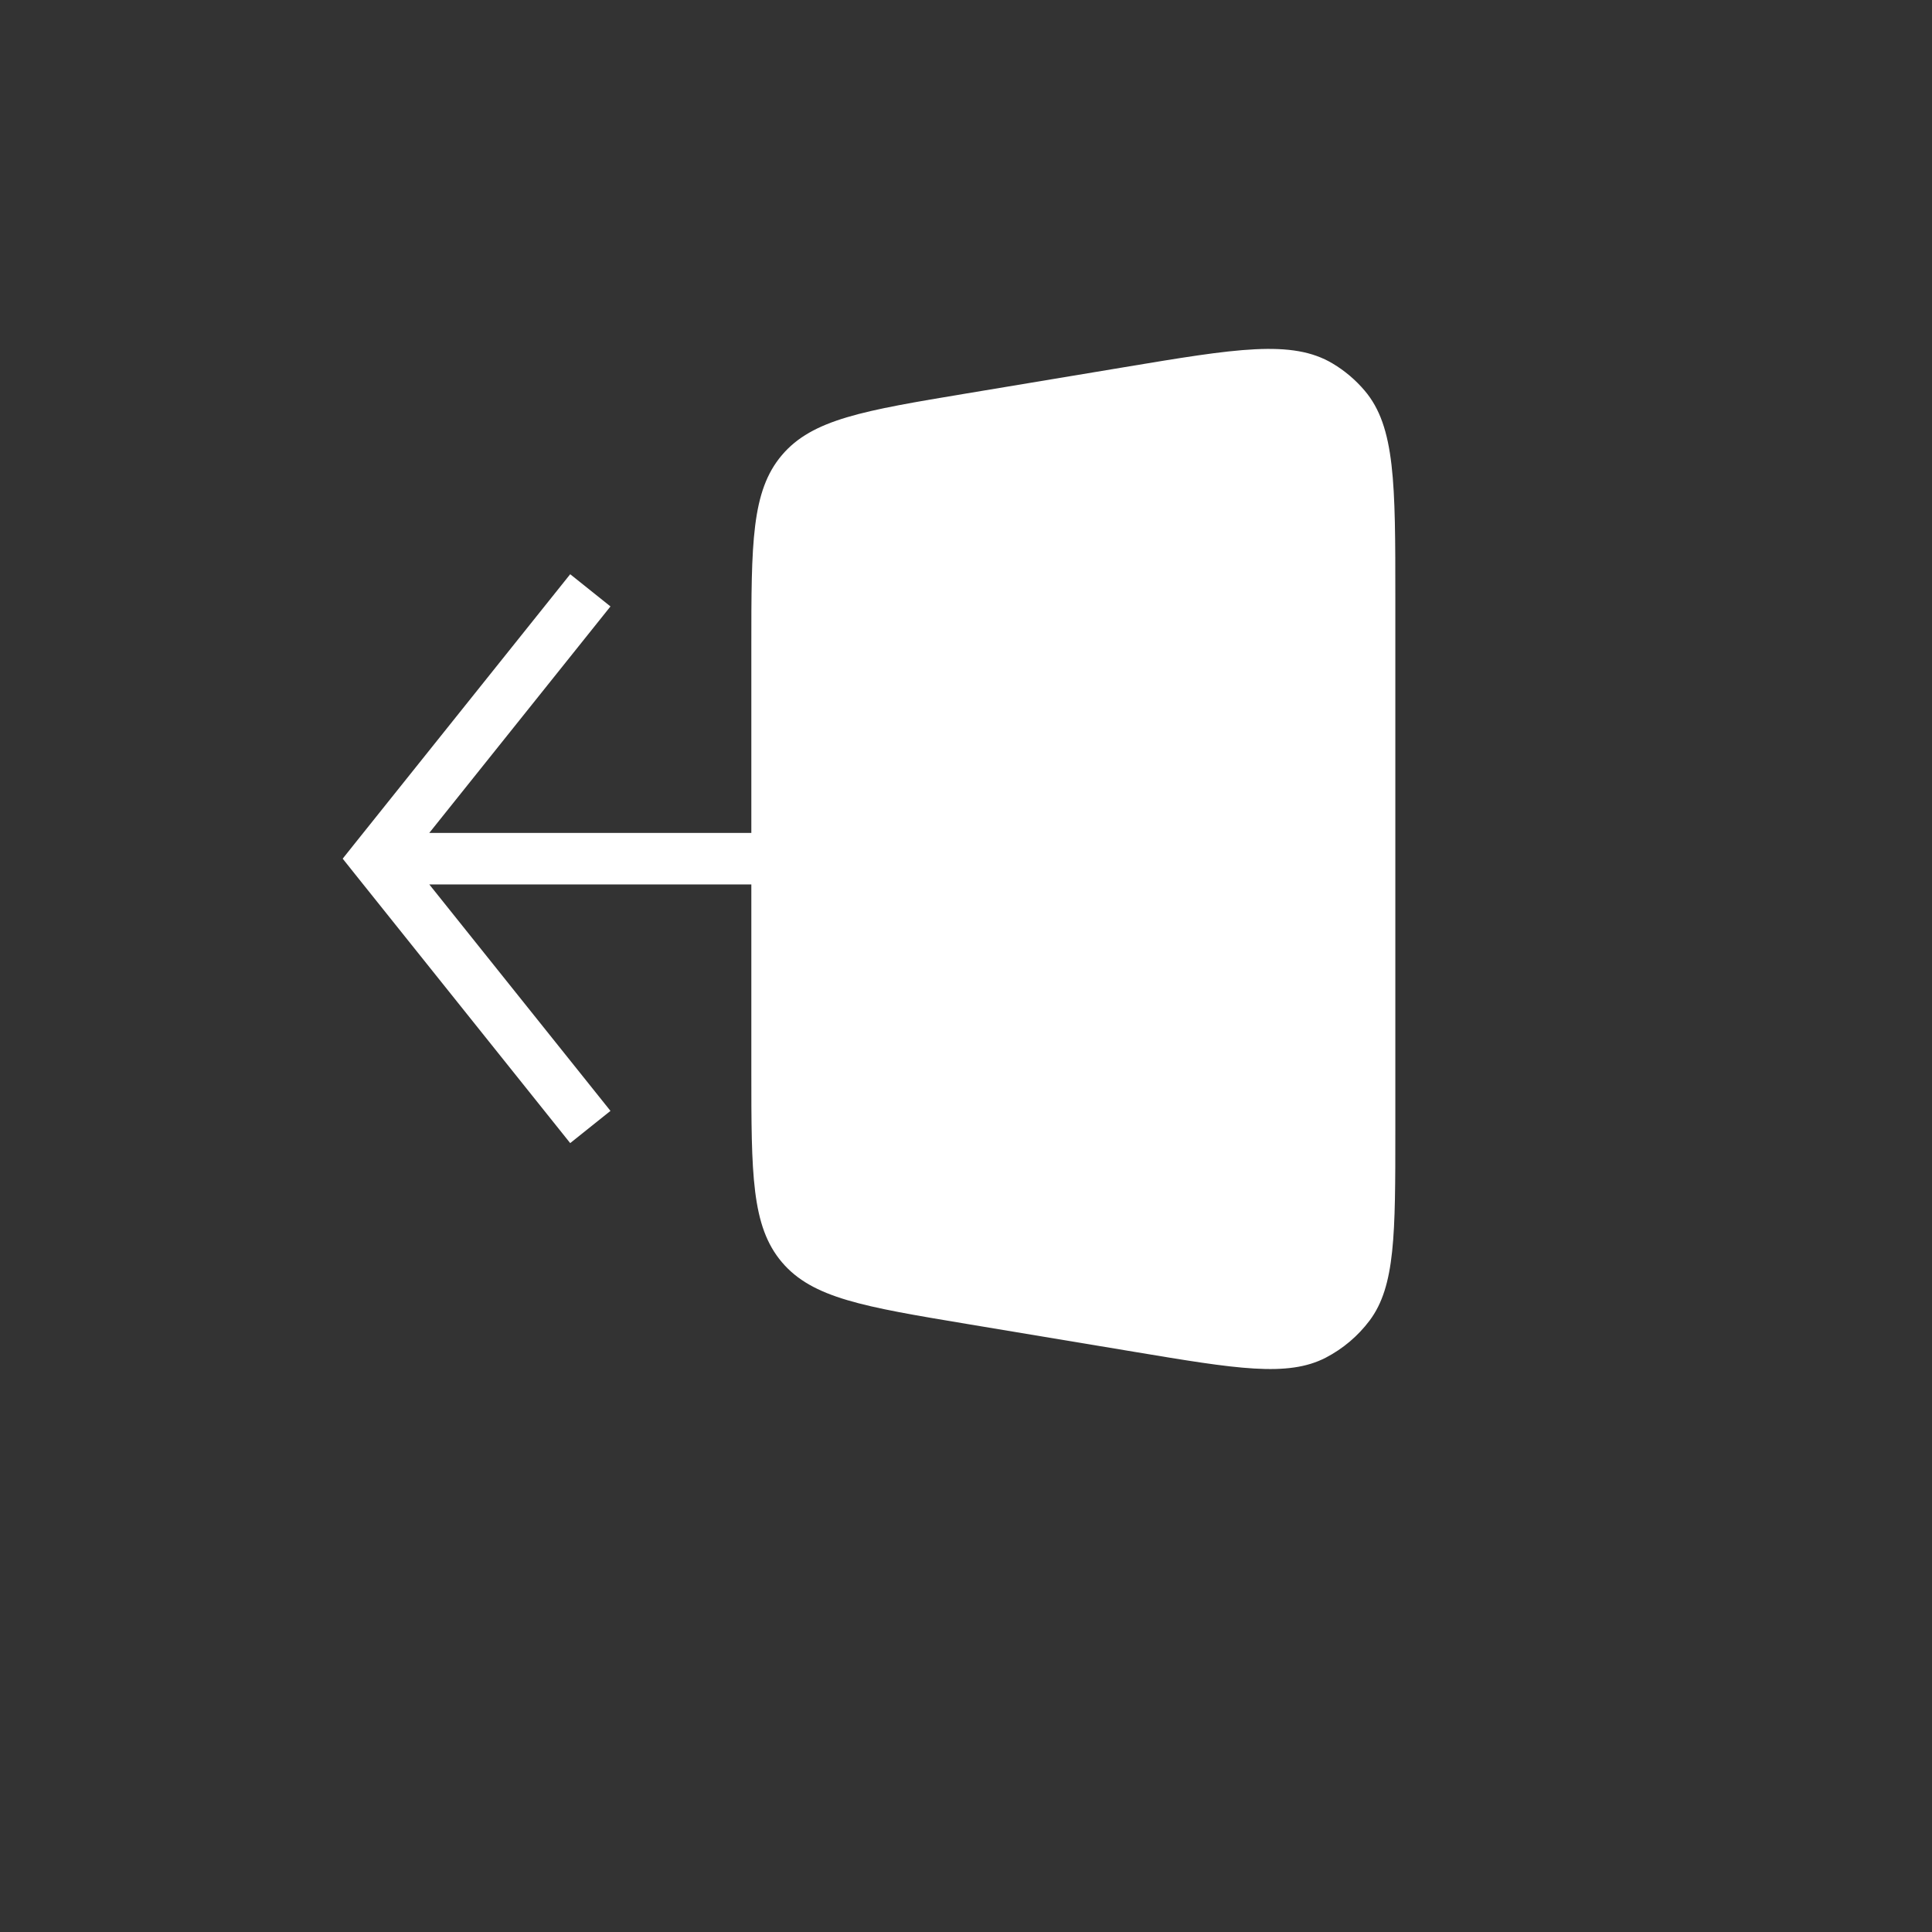 <svg xmlns="http://www.w3.org/2000/svg" width="30" height="30" viewBox="-5 -5 45 45" fill="none">
  <rect x="-5" y="-5" width="45" height="45" fill="#333333" stroke="none"/>
  <path d="M17.514 4.164L21.172 3.555C23.787 3.119 25.094 2.901 26.04 3.467C26.322 3.635 26.574 3.849 26.786 4.099C27.5 4.939 27.5 6.264 27.5 8.915V21.332C27.5 23.75 27.5 24.959 26.9 25.759C26.629 26.119 26.281 26.414 25.881 26.622C24.994 27.082 23.801 26.884 21.416 26.486L17.514 25.836L17.514 25.836C15.119 25.436 13.922 25.237 13.211 24.398C12.5 23.558 12.5 22.345 12.5 19.917V10.083C12.5 7.655 12.5 6.441 13.211 5.602C13.922 4.763 15.119 4.563 17.514 4.164Z" fill="white"/>
  <path d="M3.75 15L3.281 14.625L2.982 15L3.281 15.375L3.75 15ZM15 15.6C15.331 15.6 15.6 15.331 15.6 15C15.6 14.669 15.331 14.4 15 14.4V15.6ZM8.281 8.375L3.281 14.625L4.219 15.375L9.219 9.125L8.281 8.375ZM3.281 15.375L8.281 21.625L9.219 20.875L4.219 14.625L3.281 15.375ZM3.75 15.6H15V14.4H3.75V15.6Z" fill="white"/>
</svg>